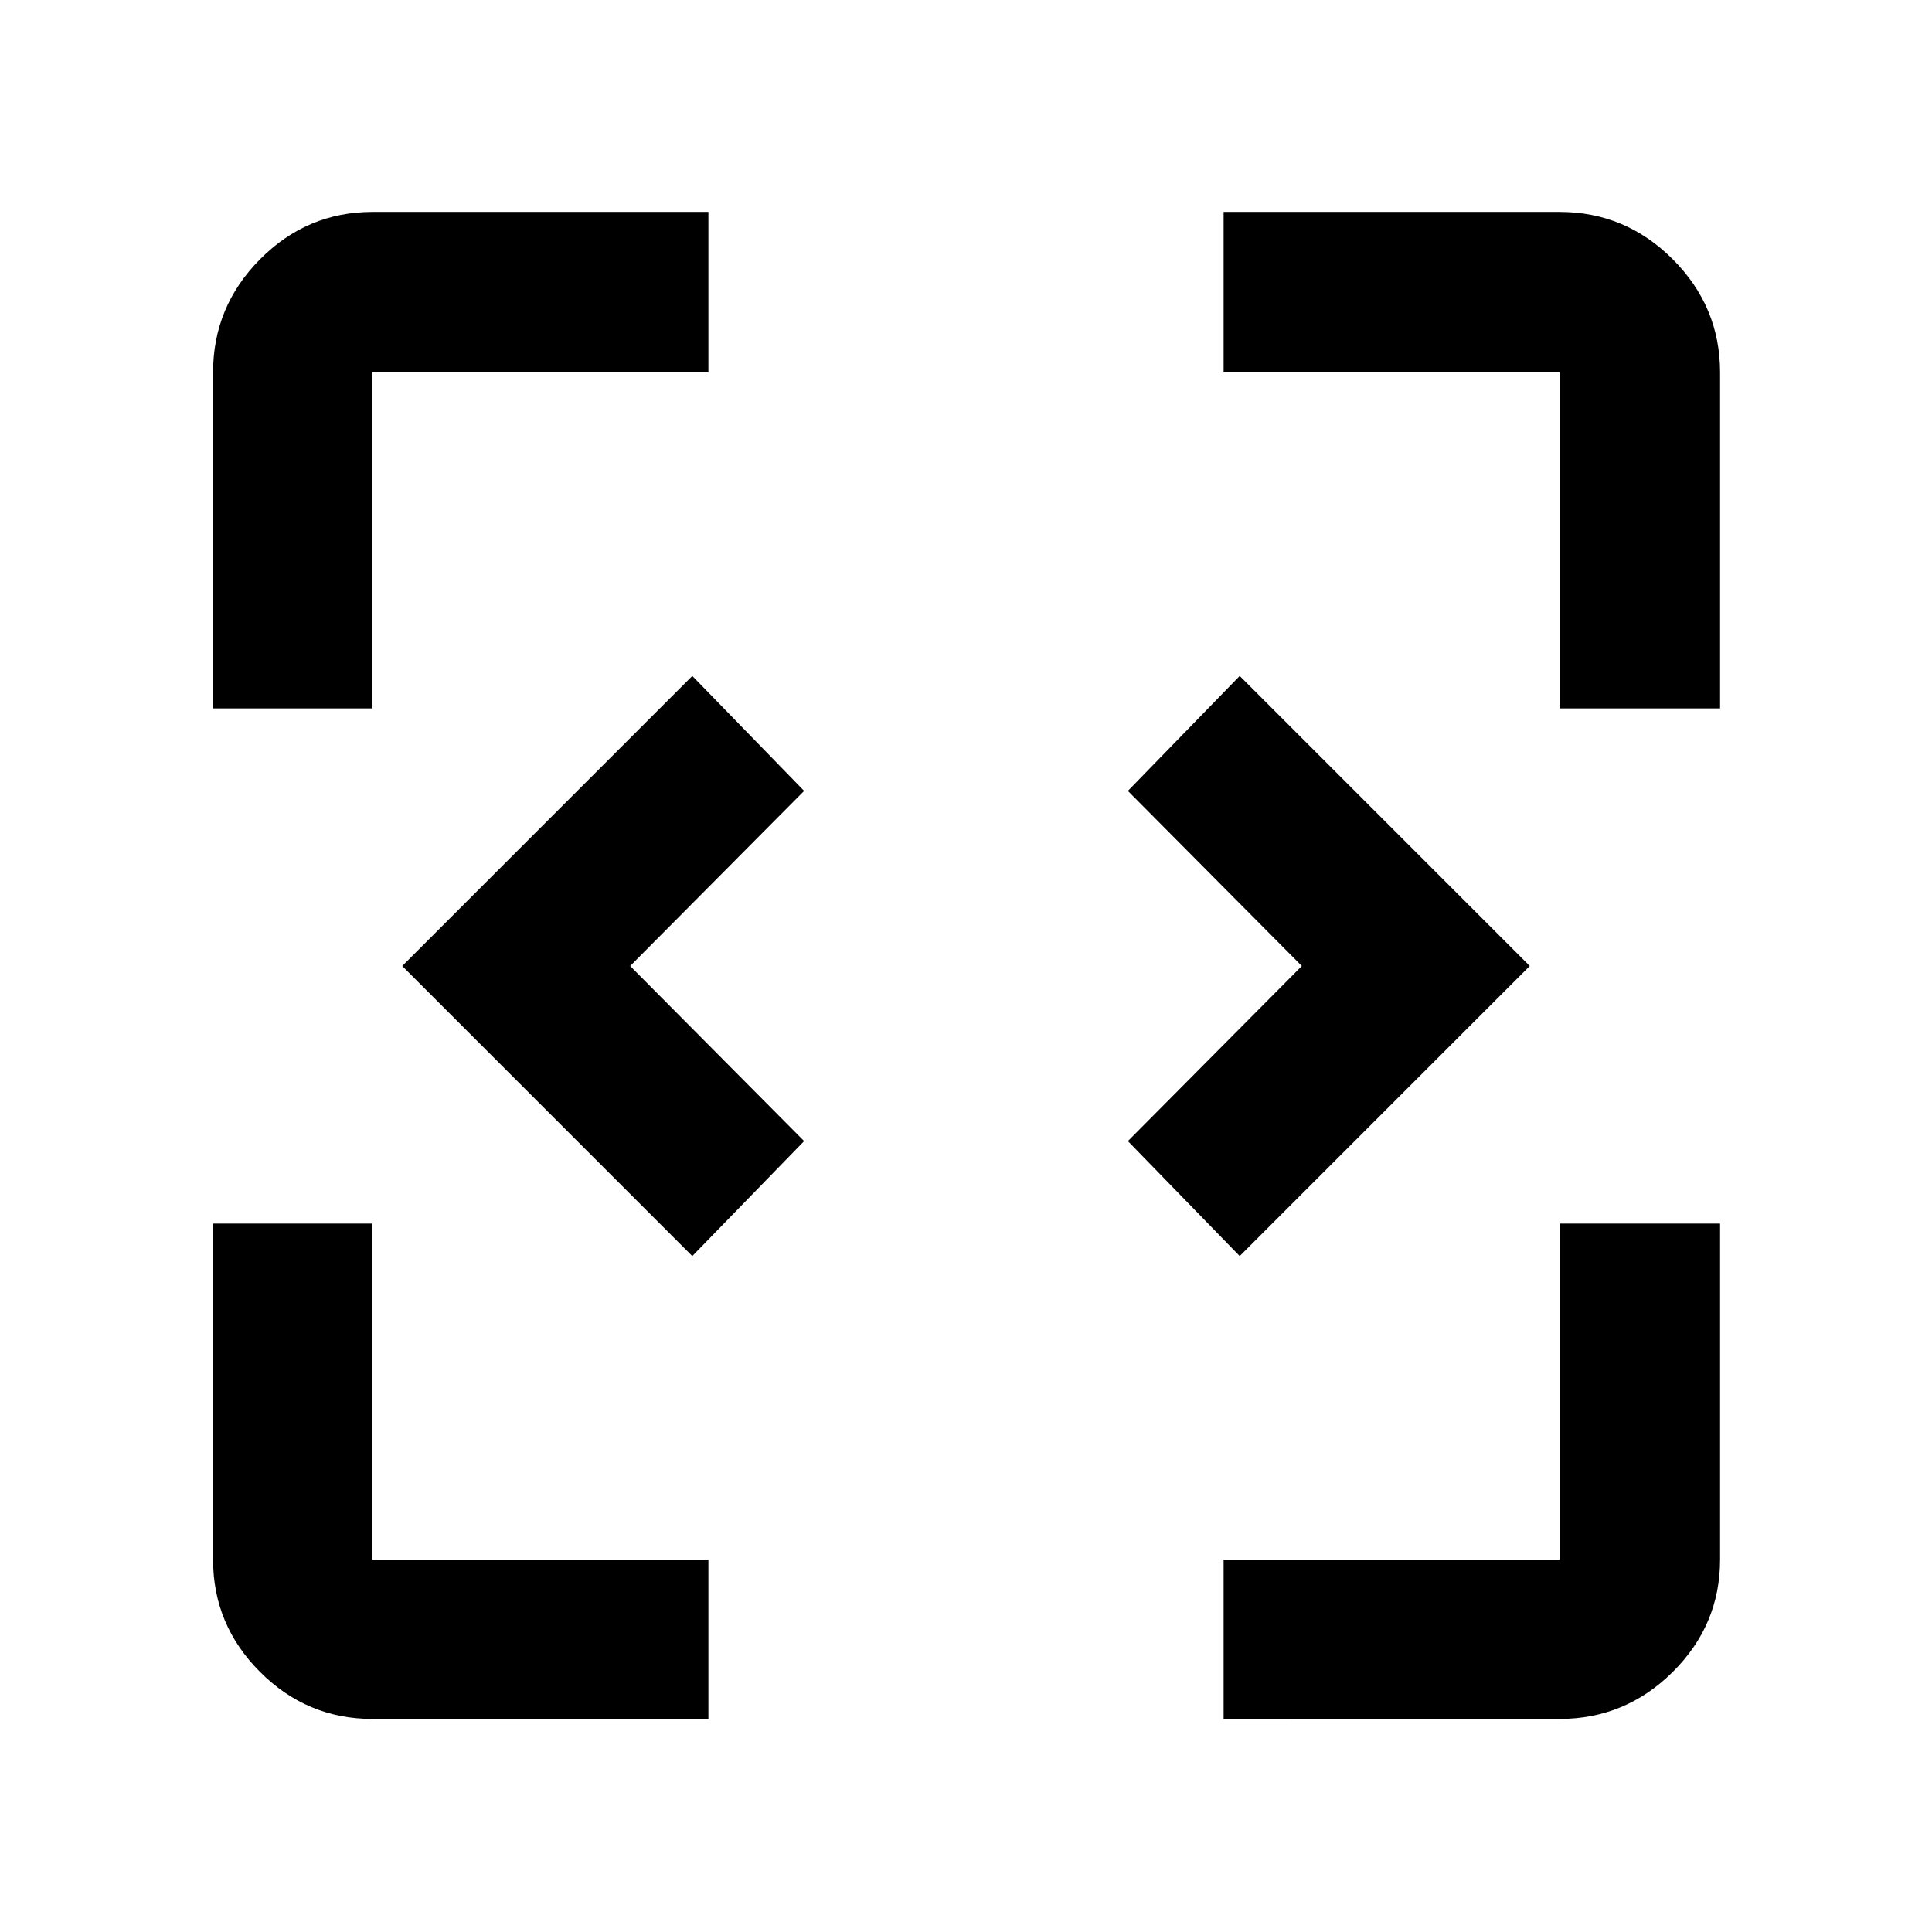 <svg xmlns="http://www.w3.org/2000/svg" height="48" viewBox="0 96 960 960" width="48"><path d="M185.087 950.131q-32.507 0-55.862-23.356-23.356-23.355-23.356-55.862V704h79.218v166.913H352v79.218H185.087Zm422.913 0v-79.218h166.913V704h79.783v166.913q0 32.507-23.521 55.862-23.522 23.356-56.262 23.356H608Zm-264-230L199.869 576 344 431.869 399.566 489l-86.435 87 86.435 87L344 720.131Zm272 0L560.434 663l86.435-87-86.435-87L616 431.869 760.131 576 616 720.131ZM105.869 448V281.087q0-32.74 23.356-56.262 23.355-23.521 55.862-23.521H352v79.783H185.087V448h-79.218Zm669.044 0V281.087H608v-79.783h166.913q32.74 0 56.262 23.521 23.521 23.522 23.521 56.262V448h-79.783Z"/></svg>